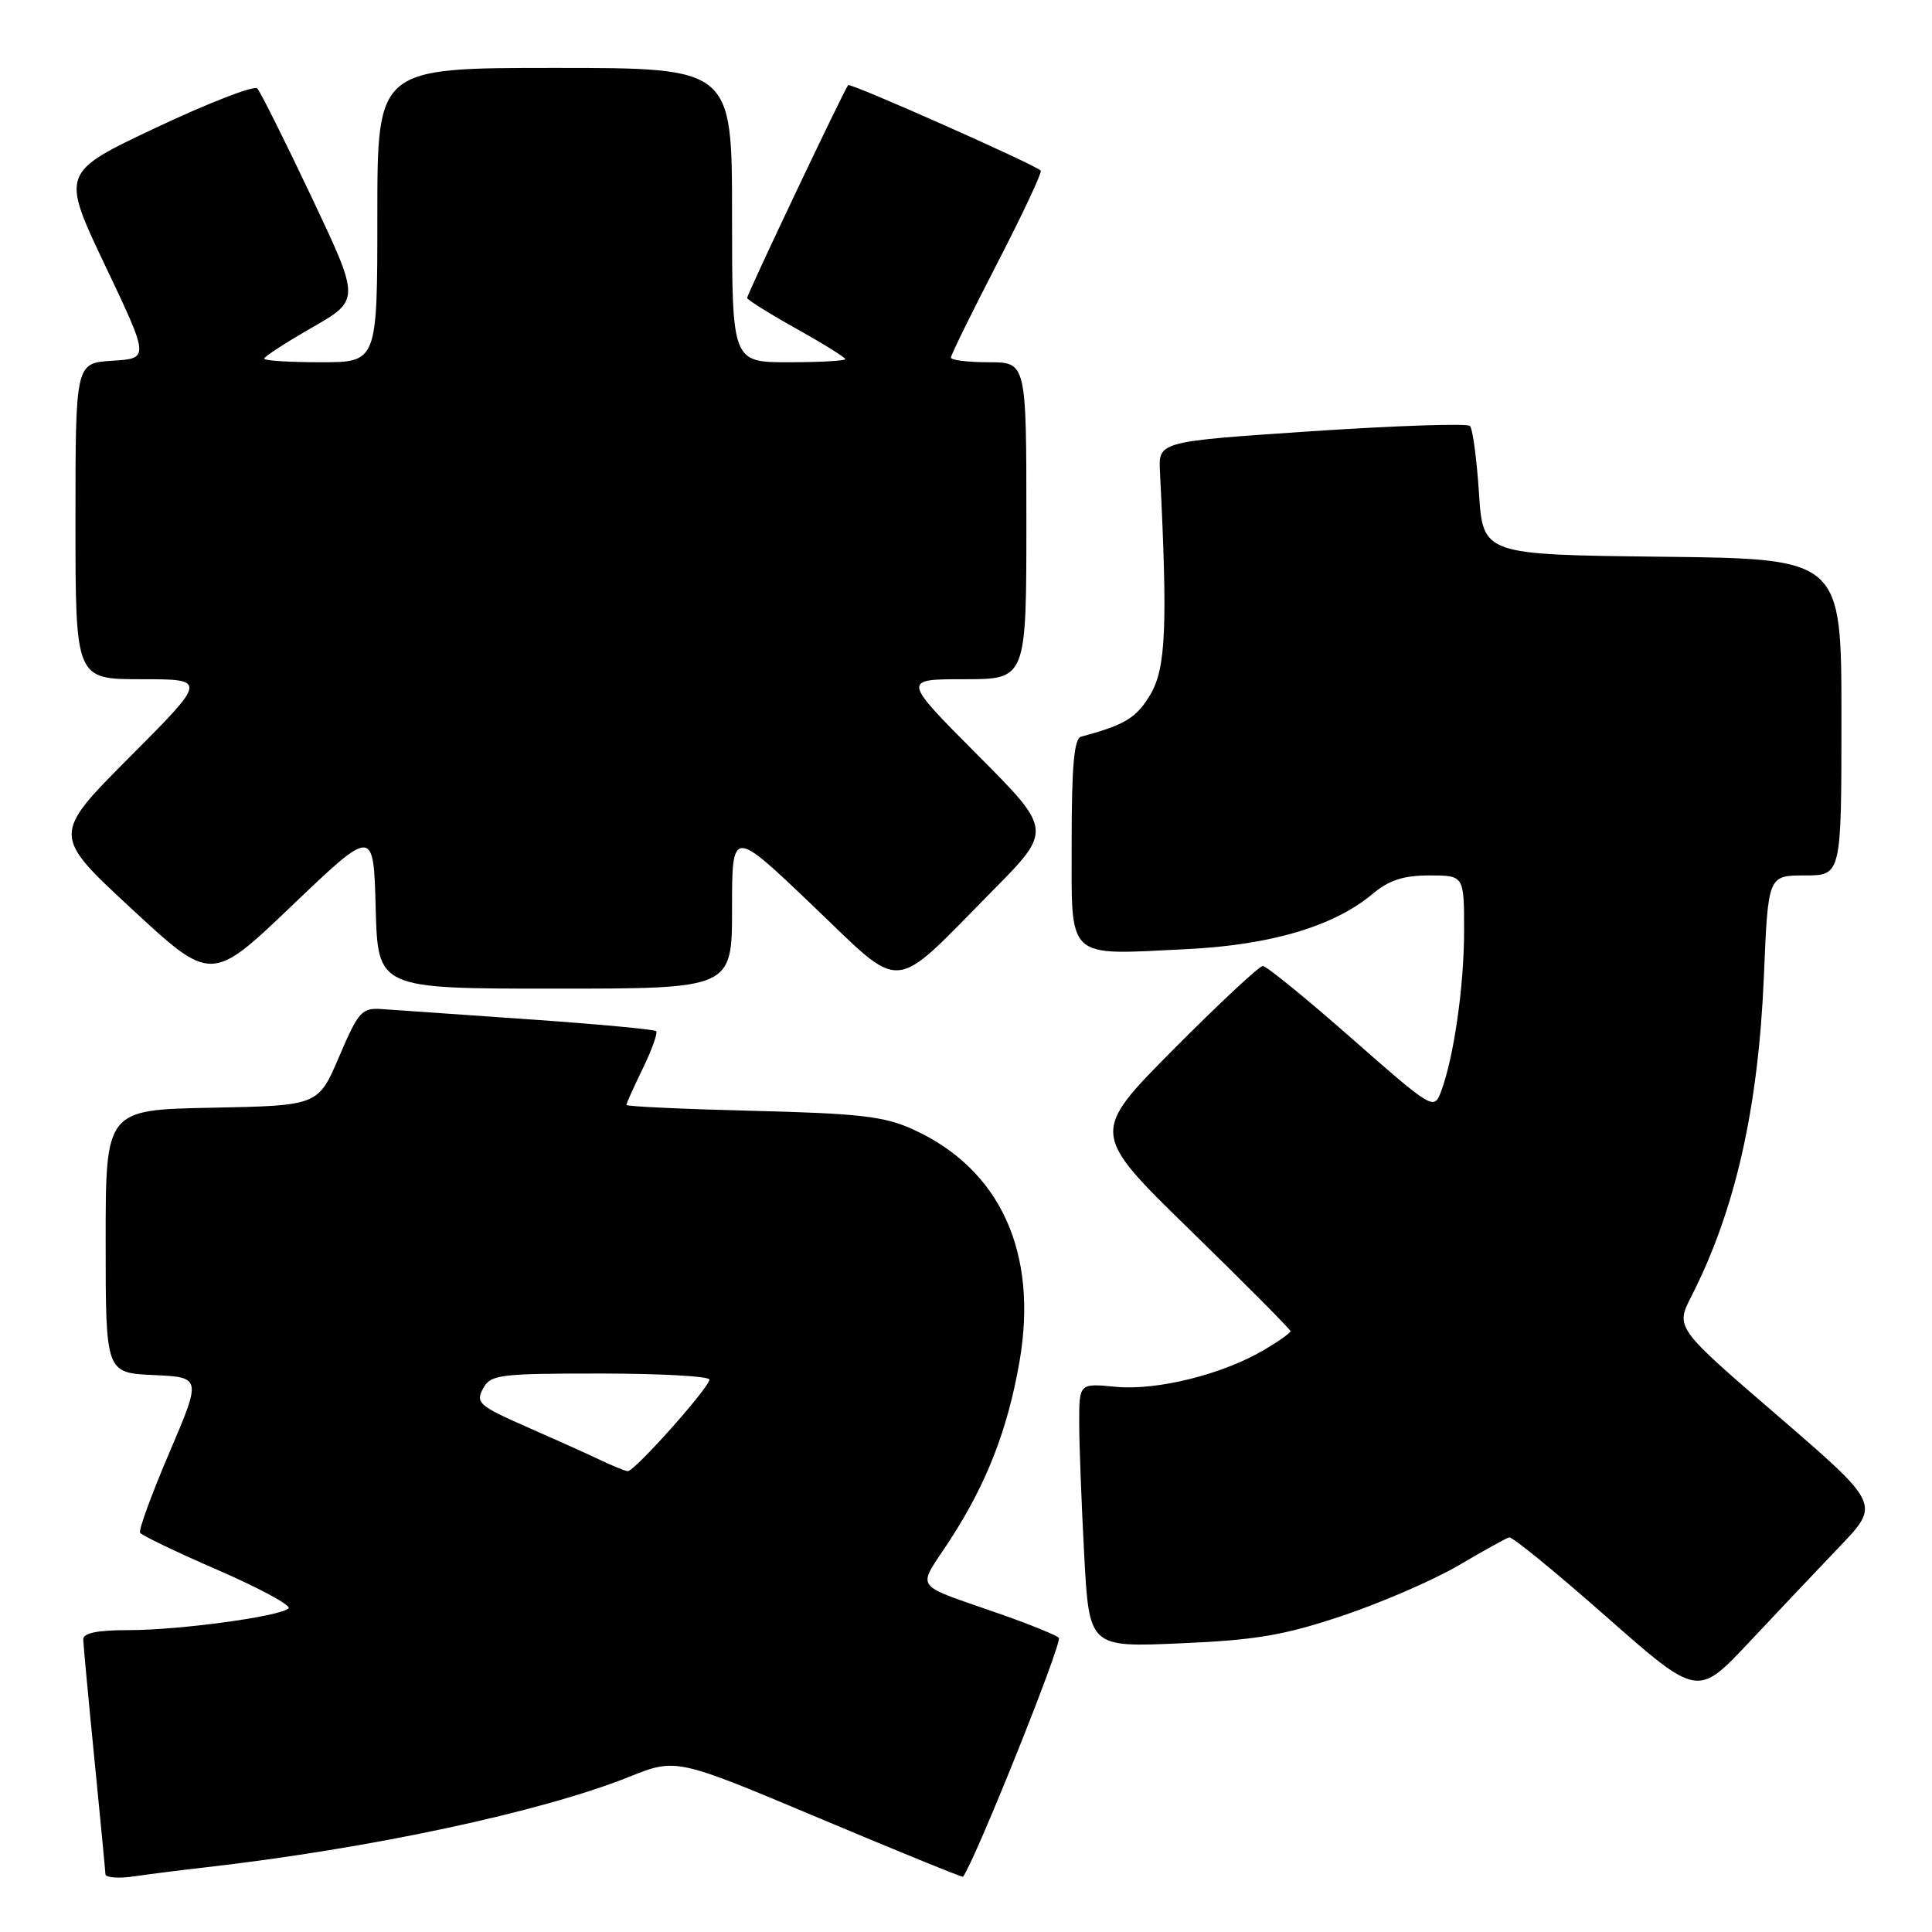 <?xml version="1.0" encoding="UTF-8" standalone="no"?>
<!DOCTYPE svg PUBLIC "-//W3C//DTD SVG 1.1//EN" "http://www.w3.org/Graphics/SVG/1.1/DTD/svg11.dtd" >
<svg xmlns="http://www.w3.org/2000/svg" xmlns:xlink="http://www.w3.org/1999/xlink" version="1.1" viewBox="0 0 256 256">
 <g >
 <path fill="currentColor"
d=" M 27.00 247.46 C 48.94 244.97 71.70 240.11 83.39 235.43 C 89.60 232.95 89.60 232.95 108.53 240.91 C 118.94 245.29 127.53 248.79 127.60 248.68 C 129.20 246.59 140.86 217.49 140.30 217.01 C 139.86 216.63 136.57 215.29 133.00 214.03 C 120.54 209.63 121.44 210.93 125.97 203.92 C 130.76 196.51 133.52 189.40 135.08 180.47 C 137.60 165.98 132.55 154.92 121.00 149.66 C 117.19 147.92 113.93 147.54 99.75 147.19 C 90.54 146.96 83.00 146.61 83.00 146.41 C 83.00 146.21 83.98 144.03 85.19 141.55 C 86.39 139.07 87.18 136.86 86.94 136.63 C 86.70 136.40 79.08 135.69 70.00 135.06 C 60.92 134.43 52.20 133.82 50.61 133.71 C 47.94 133.52 47.50 134.01 44.94 140.00 C 42.17 146.50 42.17 146.50 28.08 146.78 C 14.00 147.05 14.00 147.05 14.00 164.48 C 14.00 181.91 14.00 181.91 20.35 182.20 C 26.70 182.50 26.70 182.50 22.44 192.48 C 20.09 197.98 18.35 202.75 18.56 203.10 C 18.77 203.44 23.45 205.69 28.96 208.08 C 34.46 210.48 38.64 212.74 38.23 213.12 C 37.10 214.19 23.80 216.00 17.06 216.00 C 12.86 216.00 11.01 216.38 11.03 217.25 C 11.05 217.94 11.71 225.03 12.50 233.00 C 13.29 240.97 13.95 247.88 13.97 248.34 C 13.99 248.80 15.69 248.93 17.75 248.63 C 19.81 248.33 23.98 247.80 27.00 247.46 Z  M 243.79 204.90 C 249.13 199.31 249.13 199.31 235.57 187.61 C 222.00 175.92 222.00 175.92 224.12 171.76 C 229.94 160.35 233.00 146.84 233.73 129.25 C 234.28 116.00 234.28 116.00 239.14 116.00 C 244.00 116.00 244.00 116.00 244.00 95.02 C 244.00 74.04 244.00 74.04 220.25 73.77 C 196.50 73.50 196.50 73.50 195.97 65.30 C 195.67 60.79 195.14 56.80 194.77 56.44 C 194.41 56.08 184.98 56.40 173.81 57.14 C 153.50 58.50 153.50 58.50 153.70 62.50 C 154.73 82.97 154.49 88.51 152.45 91.99 C 150.61 95.12 149.07 96.06 143.25 97.61 C 142.33 97.85 142.00 101.48 142.00 111.45 C 142.00 127.43 141.06 126.55 157.33 125.76 C 168.44 125.21 176.80 122.72 181.91 118.42 C 184.04 116.63 185.98 116.00 189.39 116.00 C 194.00 116.00 194.00 116.00 194.00 123.32 C 194.00 130.70 192.63 140.21 190.92 144.71 C 190.01 147.11 189.75 146.95 179.09 137.58 C 173.10 132.31 167.81 128.00 167.33 128.00 C 166.86 128.00 161.52 132.98 155.48 139.06 C 144.50 150.13 144.50 150.13 157.75 163.05 C 165.04 170.16 171.00 176.16 171.00 176.39 C 171.00 176.62 169.42 177.74 167.48 178.88 C 161.98 182.12 153.30 184.28 147.85 183.76 C 143.00 183.29 143.00 183.29 143.00 188.49 C 143.00 191.35 143.30 199.22 143.66 205.98 C 144.32 218.28 144.32 218.28 156.42 217.75 C 166.41 217.32 170.13 216.69 177.87 214.10 C 183.02 212.37 189.93 209.38 193.24 207.44 C 196.54 205.50 199.57 203.82 199.97 203.71 C 200.36 203.59 206.14 208.31 212.81 214.19 C 224.93 224.87 224.93 224.87 231.69 217.69 C 235.40 213.73 240.85 207.98 243.79 204.90 Z  M 97.00 120.39 C 97.00 109.79 97.00 109.79 107.59 119.90 C 119.92 131.67 117.88 131.83 131.48 118.07 C 139.46 110.00 139.46 110.00 129.50 100.00 C 119.54 90.00 119.54 90.00 127.77 90.00 C 136.00 90.00 136.00 90.00 136.00 69.00 C 136.00 48.00 136.00 48.00 131.00 48.00 C 128.25 48.00 126.00 47.72 126.00 47.38 C 126.00 47.04 128.77 41.41 132.15 34.87 C 135.53 28.32 138.12 22.80 137.90 22.60 C 136.95 21.72 112.70 10.96 112.39 11.28 C 111.91 11.76 99.00 38.96 99.00 39.48 C 99.00 39.71 101.92 41.54 105.50 43.54 C 109.08 45.54 112.00 47.36 112.00 47.59 C 112.00 47.81 108.62 48.00 104.50 48.00 C 97.00 48.00 97.00 48.00 97.00 28.50 C 97.00 9.00 97.00 9.00 73.50 9.00 C 50.00 9.00 50.00 9.00 50.00 28.50 C 50.00 48.00 50.00 48.00 42.50 48.00 C 38.38 48.00 35.00 47.79 35.00 47.53 C 35.00 47.26 37.86 45.40 41.37 43.39 C 47.73 39.73 47.73 39.73 41.28 26.11 C 37.74 18.63 34.50 12.15 34.09 11.72 C 33.68 11.29 27.66 13.62 20.71 16.90 C 8.08 22.86 8.08 22.86 13.93 35.18 C 19.79 47.50 19.79 47.50 14.89 47.80 C 10.00 48.10 10.00 48.10 10.00 69.05 C 10.00 90.00 10.00 90.00 18.73 90.00 C 27.46 90.00 27.46 90.00 17.18 100.32 C 6.89 110.65 6.89 110.65 17.45 120.43 C 28.01 130.21 28.01 130.21 38.75 119.94 C 49.50 109.68 49.50 109.68 49.78 120.34 C 50.07 131.00 50.07 131.00 73.53 131.00 C 97.00 131.00 97.00 131.00 97.00 120.39 Z  M 79.50 193.44 C 77.85 192.65 73.44 190.67 69.70 189.03 C 63.50 186.30 63.00 185.86 63.99 184.02 C 65.00 182.14 66.04 182.00 79.54 182.00 C 87.49 182.00 94.00 182.36 94.00 182.80 C 94.00 183.85 84.04 195.02 83.17 194.94 C 82.80 194.90 81.15 194.23 79.50 193.44 Z "/>
</g>
</svg>